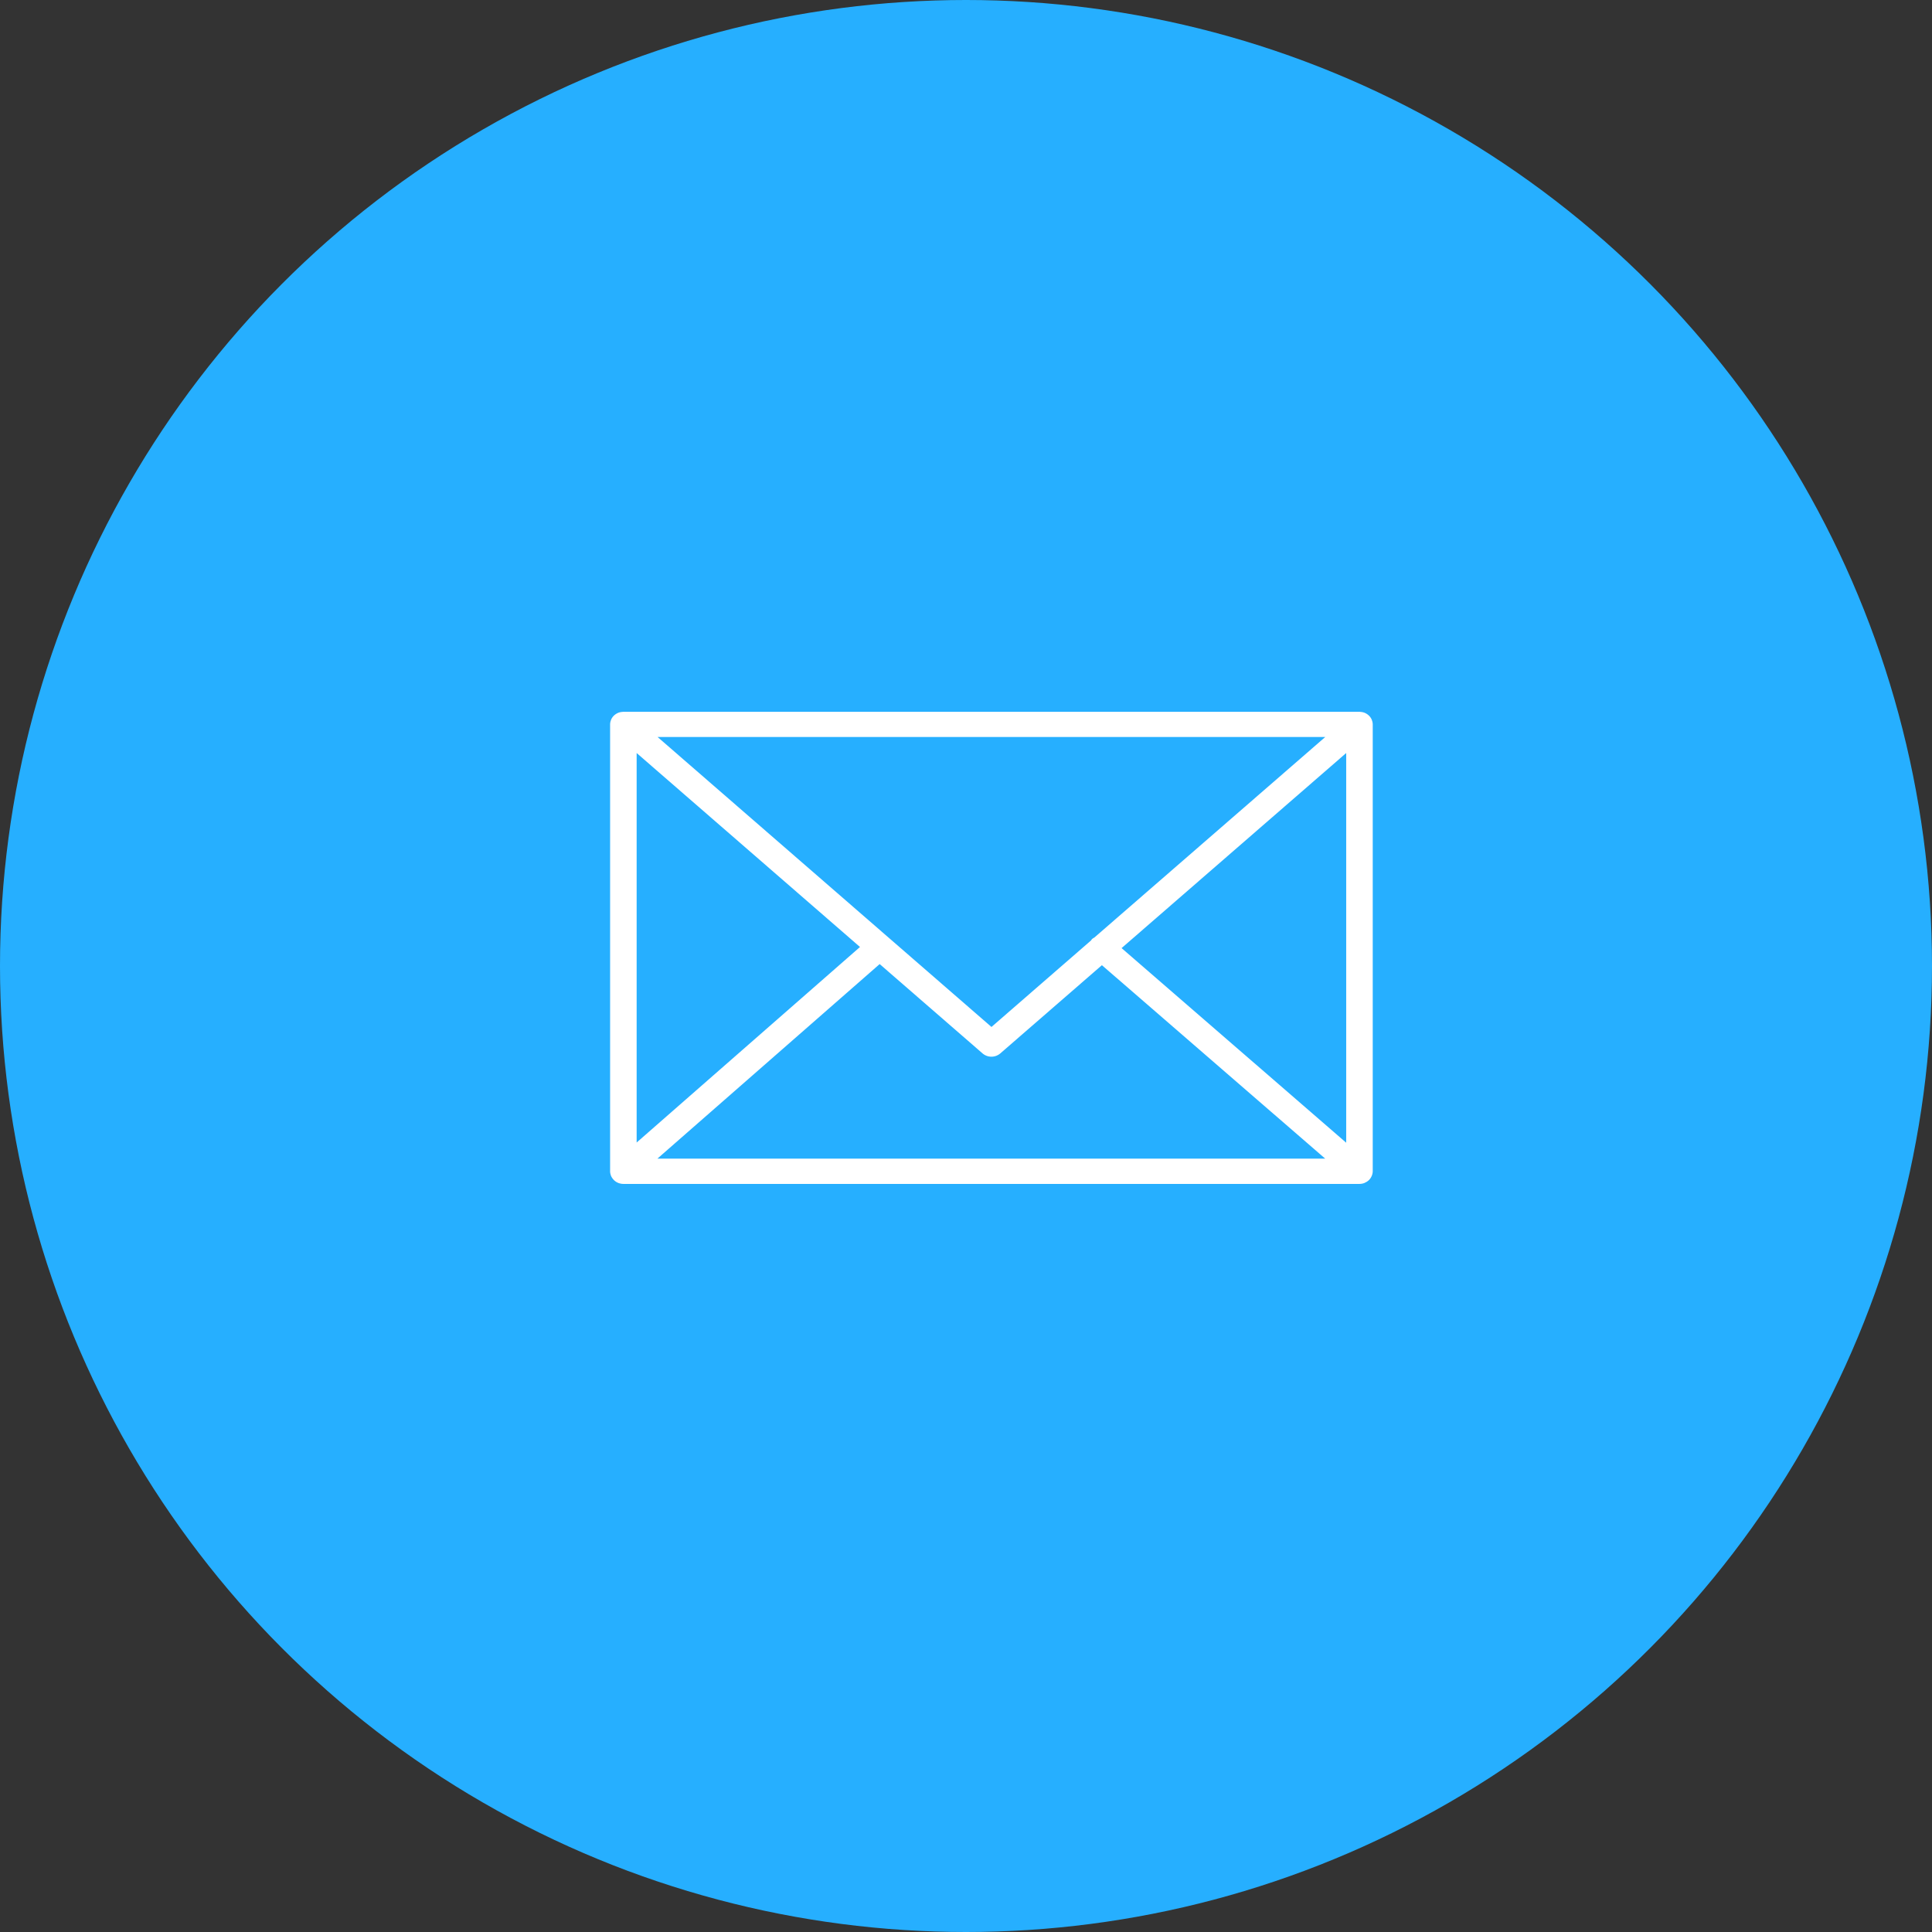 <svg width="38" height="38" fill="none" xmlns="http://www.w3.org/2000/svg"><rect width="100%" height="100%" fill="#333333" stroke="none"/><circle cx="19" cy="19" r="19" fill="#26AFFF"/><path d="M26.986 23.113a.237.237 0 00.014-.076v-8.789a.234.234 0 00-.014-.076l-.003-.01a.246.246 0 00-.048-.077l-.003-.004-.003-.002a.262.262 0 00-.077-.054l-.006-.003a.267.267 0 00-.09-.02L26.749 14H12.253l-.009.002a.27.27 0 00-.09.02l-.005.003a.257.257 0 00-.078.054s-.002 0-.003.002l-.003.004a.247.247 0 00-.048.077l-.003.01a.235.235 0 00-.014.076v8.79c0 .027.006.053.014.077l.003.01a.245.245 0 00.05.076c0 .002 0 .003.002.005l.004.003a.257.257 0 00.027.023l.013.01a.256.256 0 00.037.02c.003 0 .005.003.008.004.032.012.067.02.103.02h14.478a.27.27 0 00.102-.02l.014-.008a.257.257 0 00.032-.017l.015-.011a.26.26 0 00.025-.021l.004-.004.004-.005a.247.247 0 00.047-.076l.004-.01zm-14.464-8.302l4.393 3.815-4.393 3.846V14.81zm9.004 3.628c-.018.011-.037.02-.052.037-.006.006-.008.013-.013.02l-1.96 1.703-6.567-5.703h13.132l-4.54 3.943zm-4.224.523l2.022 1.756a.268.268 0 00.352 0l1.997-1.734 4.392 3.805H12.93l4.372-3.827zm4.758-.314l4.418-3.837v7.665l-4.418-3.828z" fill="#fff"/></svg>